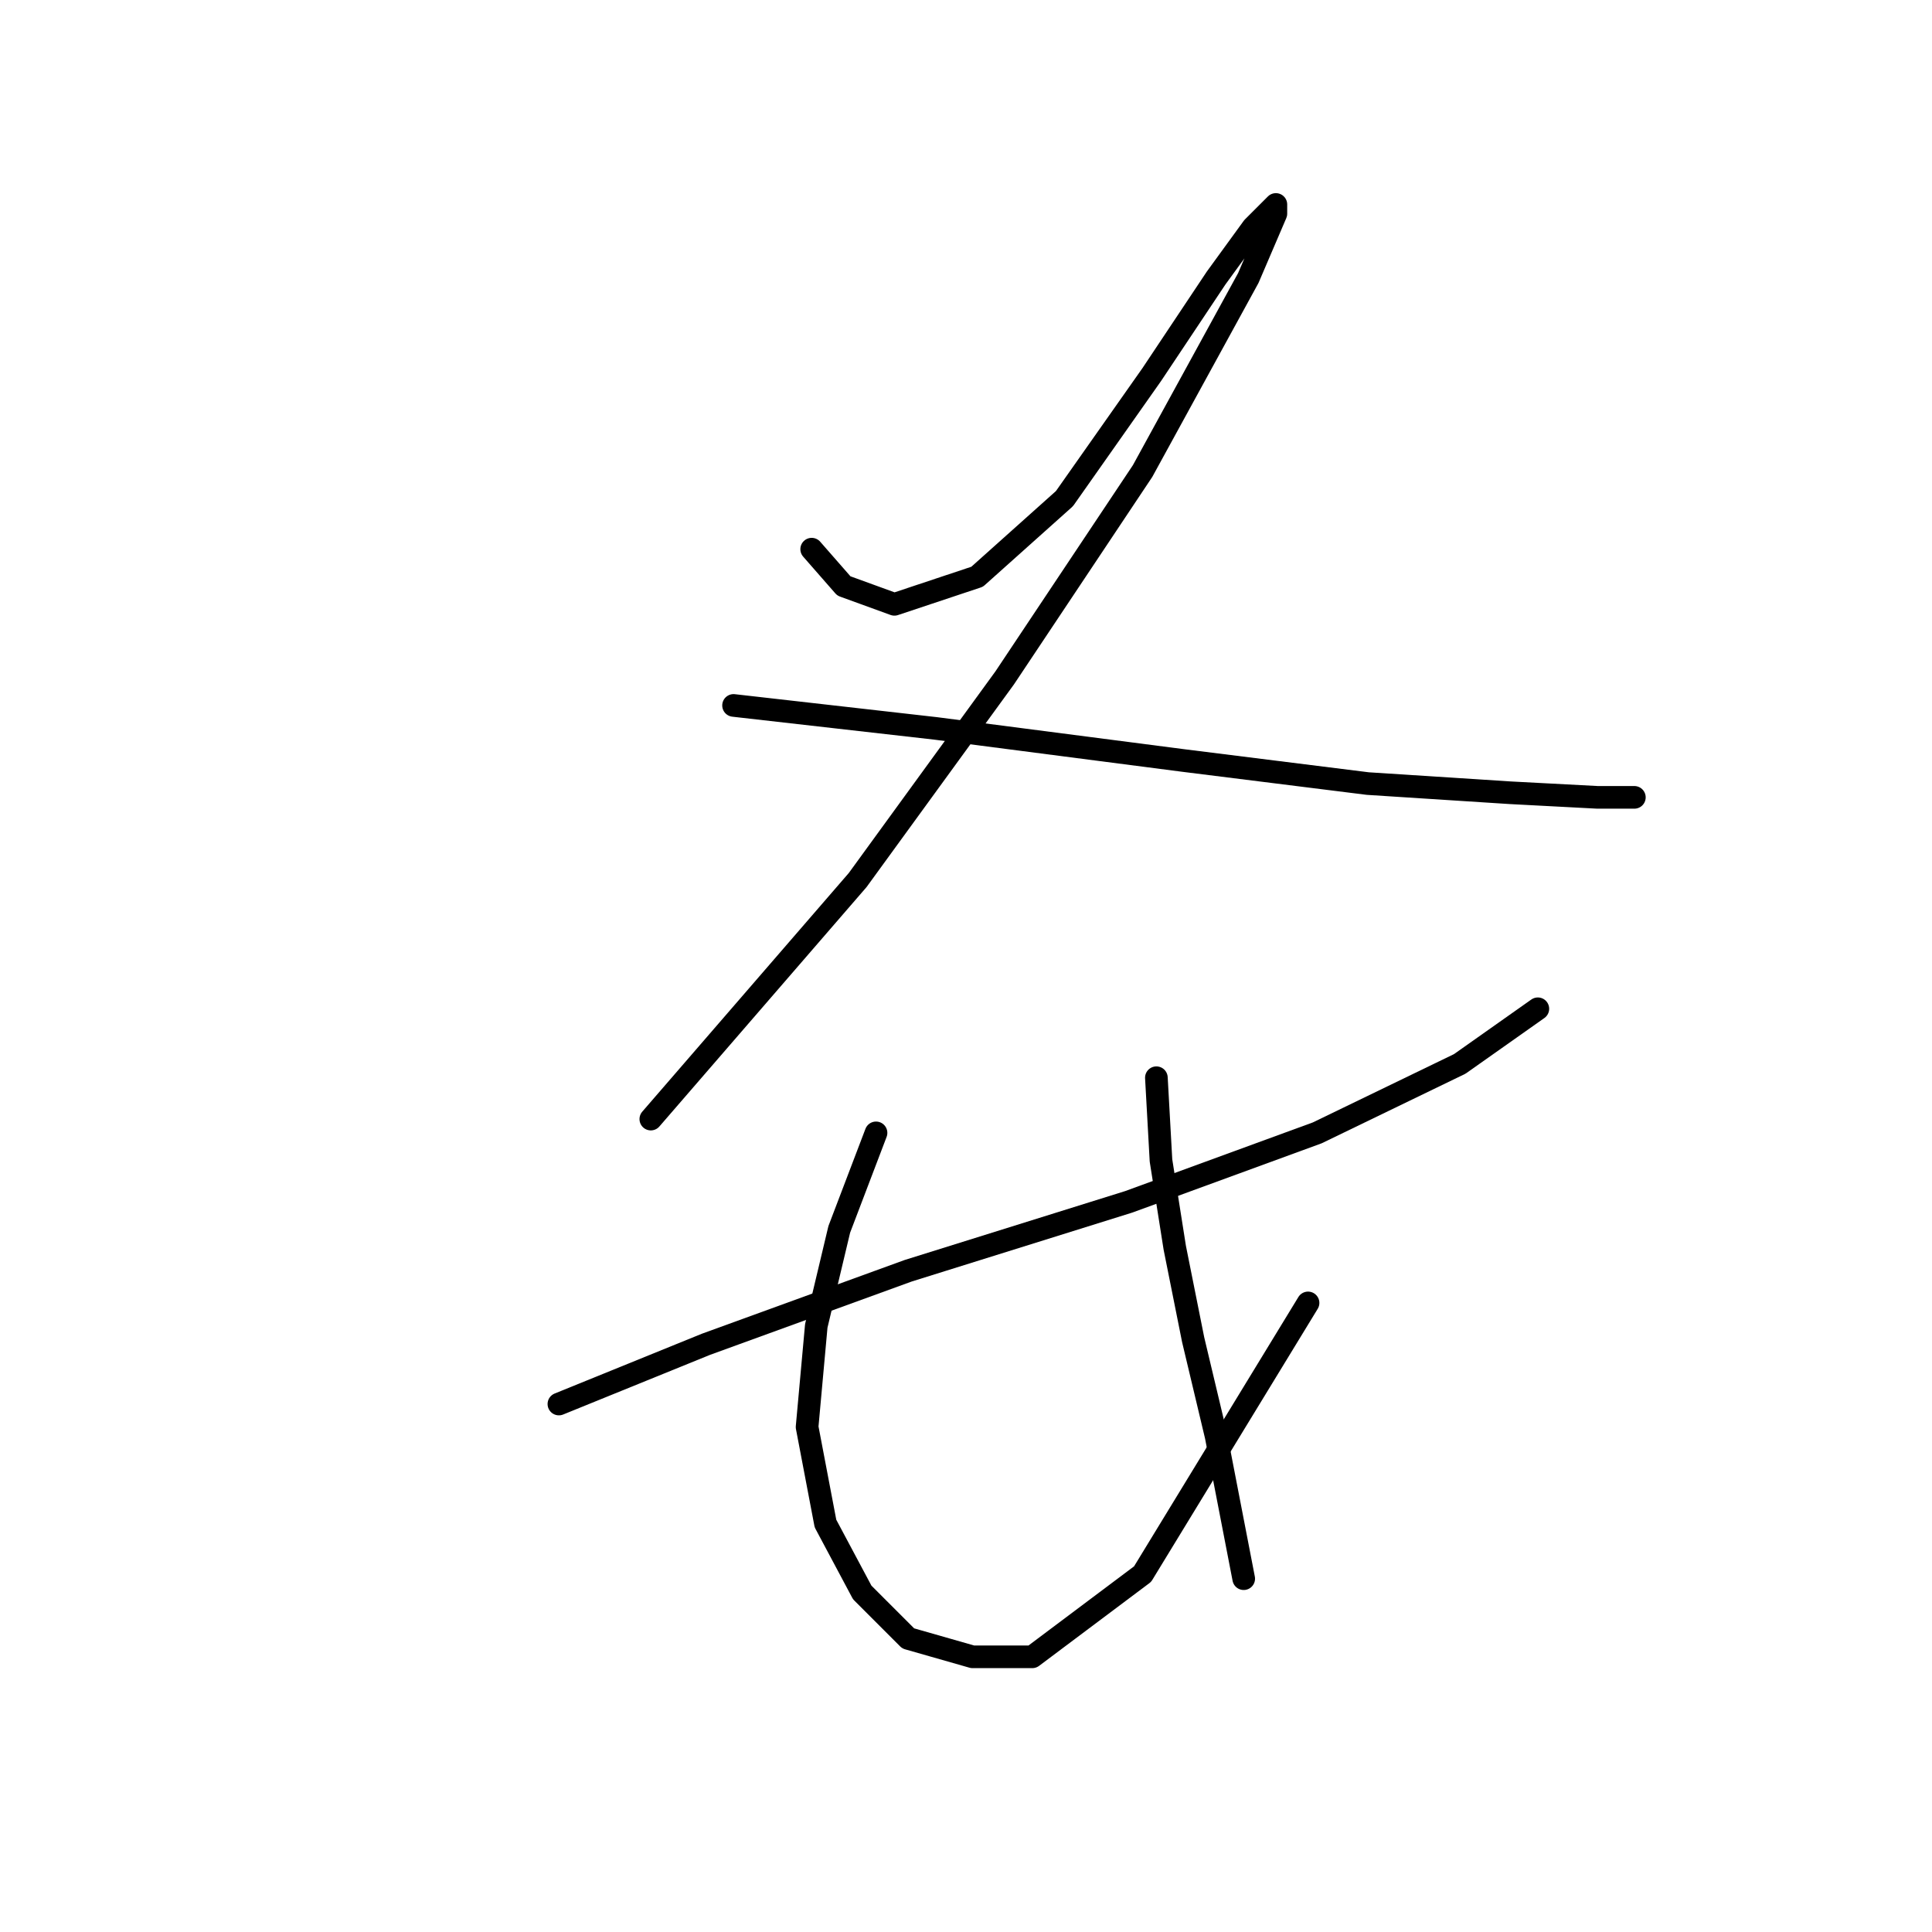 <?xml version="1.0" standalone="no"?>
    <svg width="256" height="256" xmlns="http://www.w3.org/2000/svg" version="1.1">
    <polyline stroke="black" stroke-width="3" stroke-linecap="round" fill="transparent" stroke-linejoin="round" points="107.552 72.768 111.815 77.64 118.514 80.076 129.476 76.422 141.047 66.069 152.618 49.626 161.144 36.837 166.016 30.138 169.061 27.093 169.061 28.311 165.407 36.837 151.4 62.415 133.13 89.82 113.642 116.616 86.237 148.284 86.237 148.284 " />
        <polyline stroke="black" stroke-width="3" stroke-linecap="round" fill="transparent" stroke-linejoin="round" points="97.199 93.474 123.995 96.519 156.881 100.782 181.24 103.827 200.119 105.045 211.69 105.654 216.562 105.654 216.562 105.654 " />
        <polyline stroke="black" stroke-width="3" stroke-linecap="round" fill="transparent" stroke-linejoin="round" points="74.057 186.041 93.545 178.125 120.341 168.381 149.573 159.246 174.542 150.111 193.42 140.976 203.773 133.668 203.773 133.668 " />
        <polyline stroke="black" stroke-width="3" stroke-linecap="round" fill="transparent" stroke-linejoin="round" points="116.078 150.111 111.206 162.9 108.161 175.689 106.943 189.086 109.379 201.875 114.251 211.01 120.341 217.1 128.867 219.536 136.784 219.536 151.4 208.574 173.323 172.644 173.323 172.644 " />
        <polyline stroke="black" stroke-width="3" stroke-linecap="round" fill="transparent" stroke-linejoin="round" points="153.227 142.803 153.836 153.765 155.663 165.336 158.099 177.516 161.144 190.304 164.798 209.183 164.798 209.183 " />
        </svg>